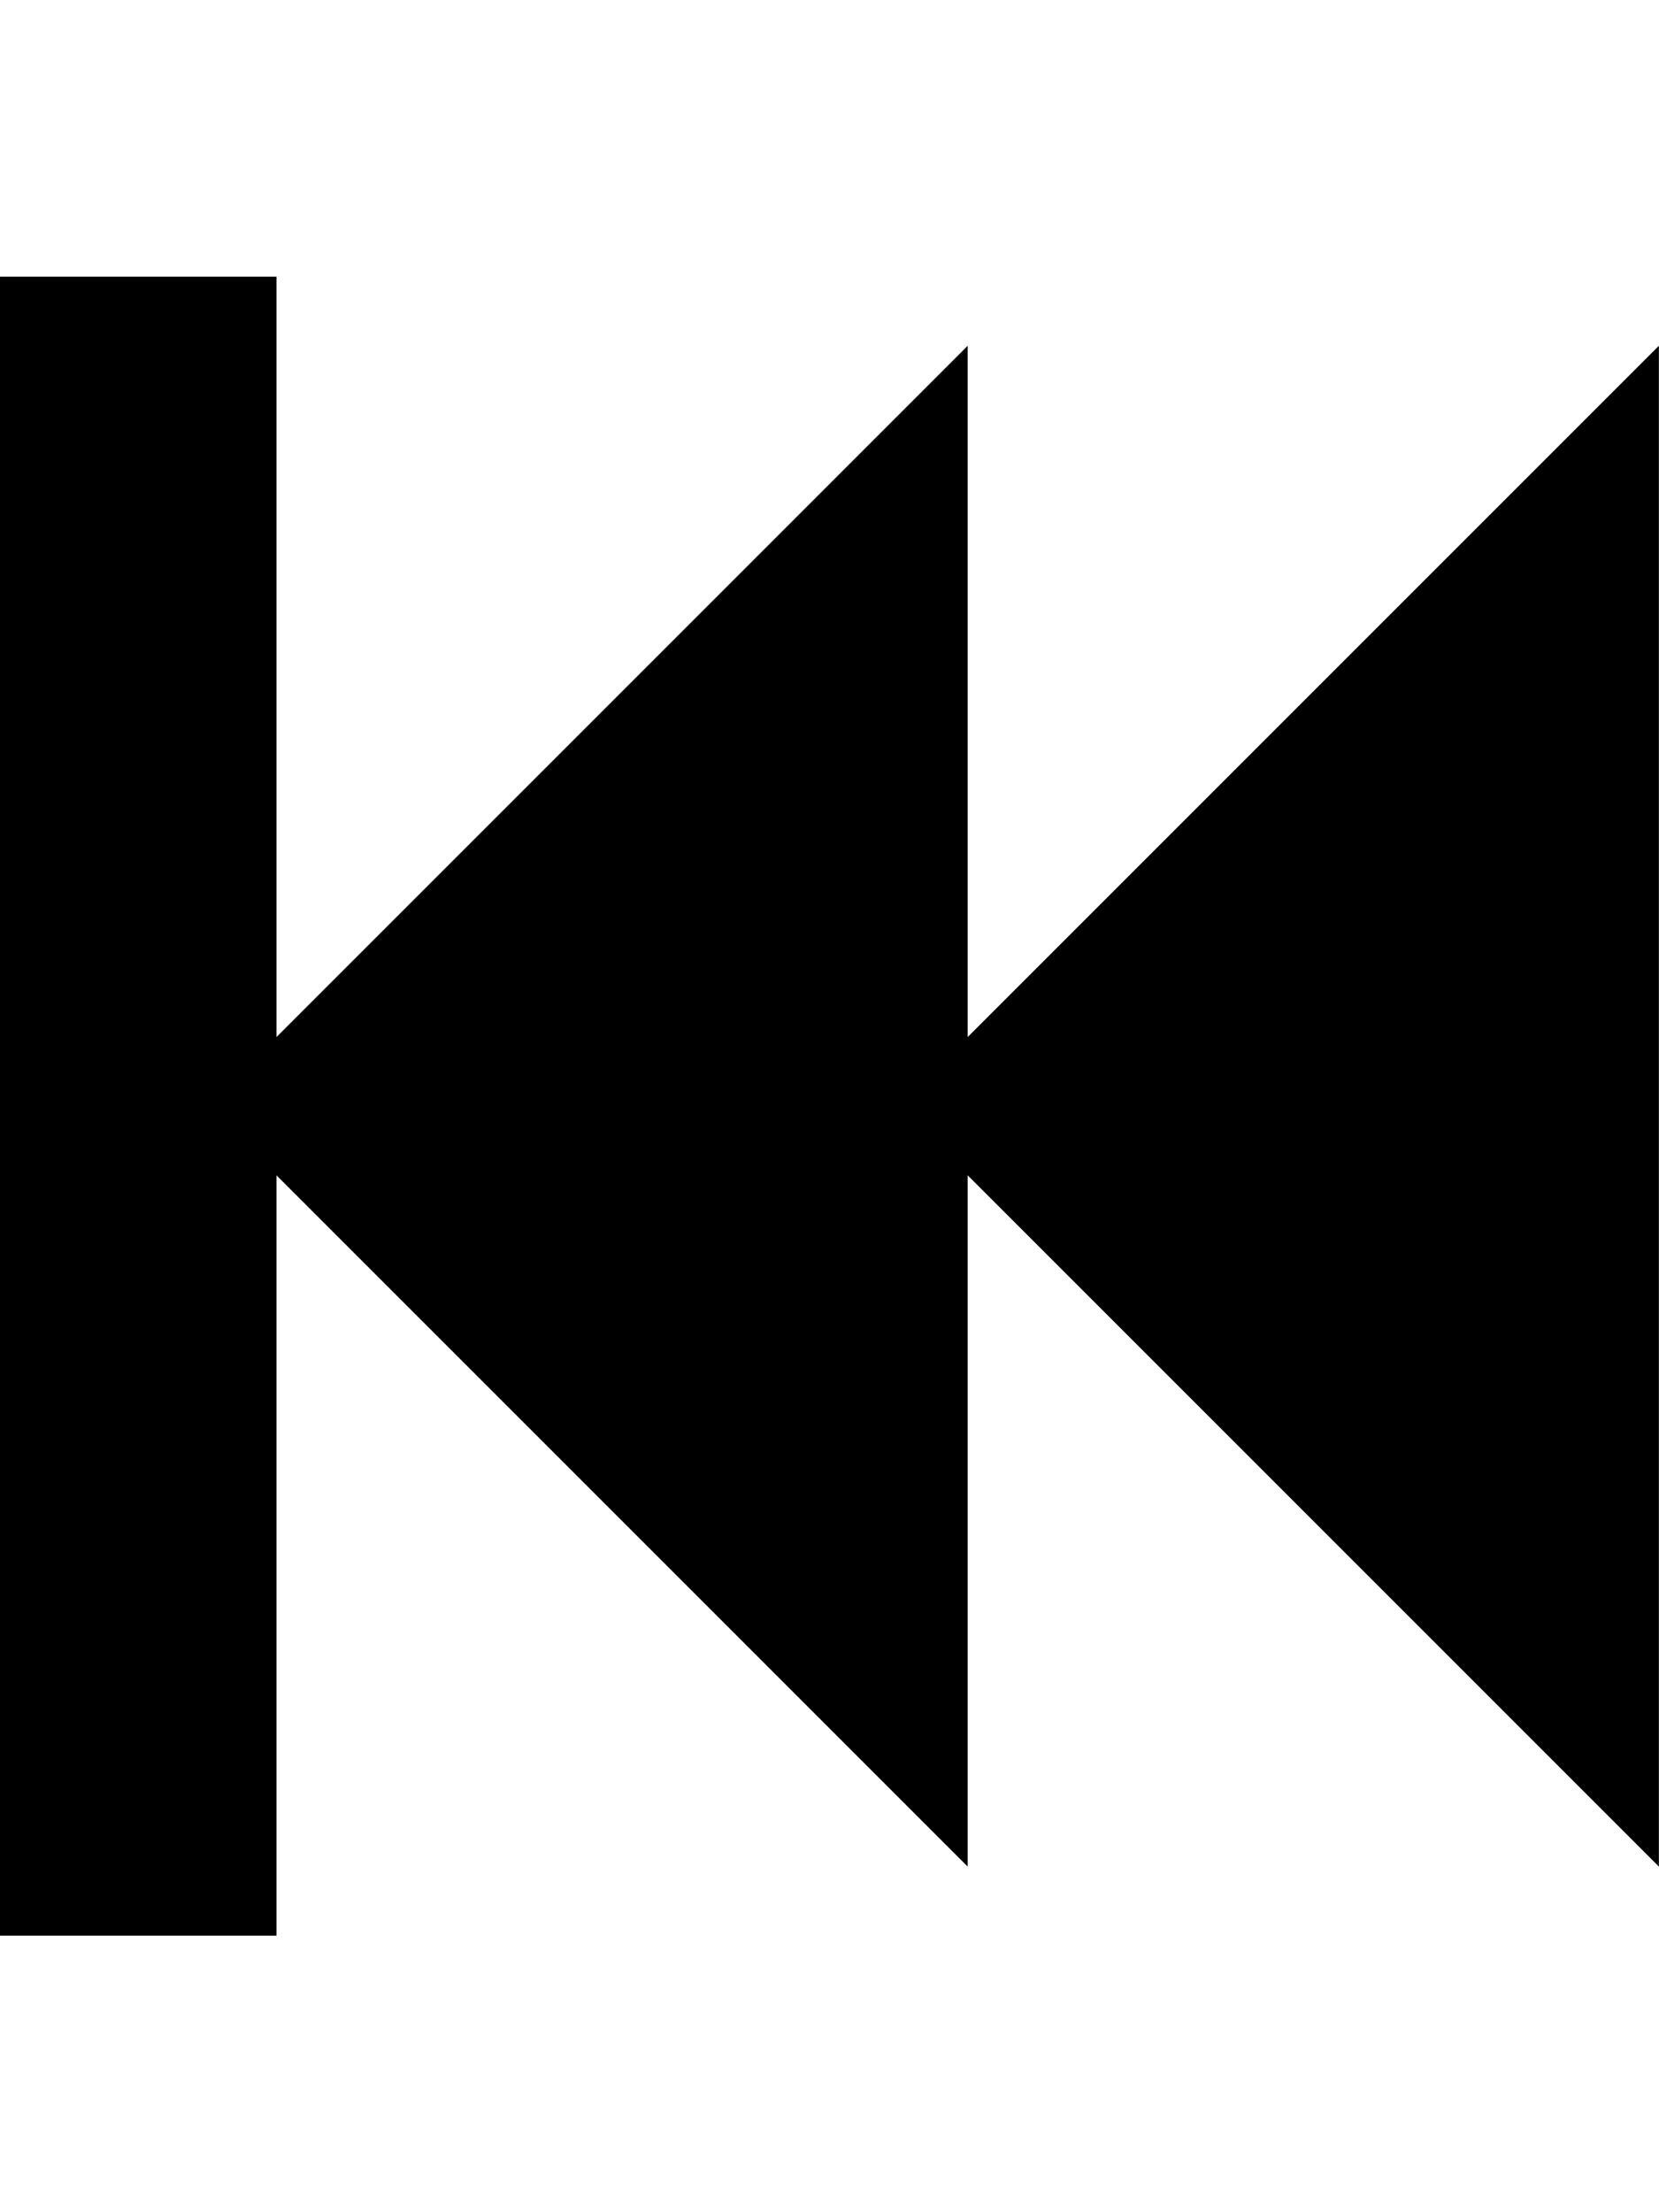 <svg height="1000" width="750" xmlns="http://www.w3.org/2000/svg"><path d="M0 875.008l0-749.952l124.992 0l0 343.728l312.48-312.48l0 312.48l312.48-312.48l0 687.456l-312.48-312.48l0 312.48l-312.48-312.48l0 343.728l-124.992 0z"/></svg>